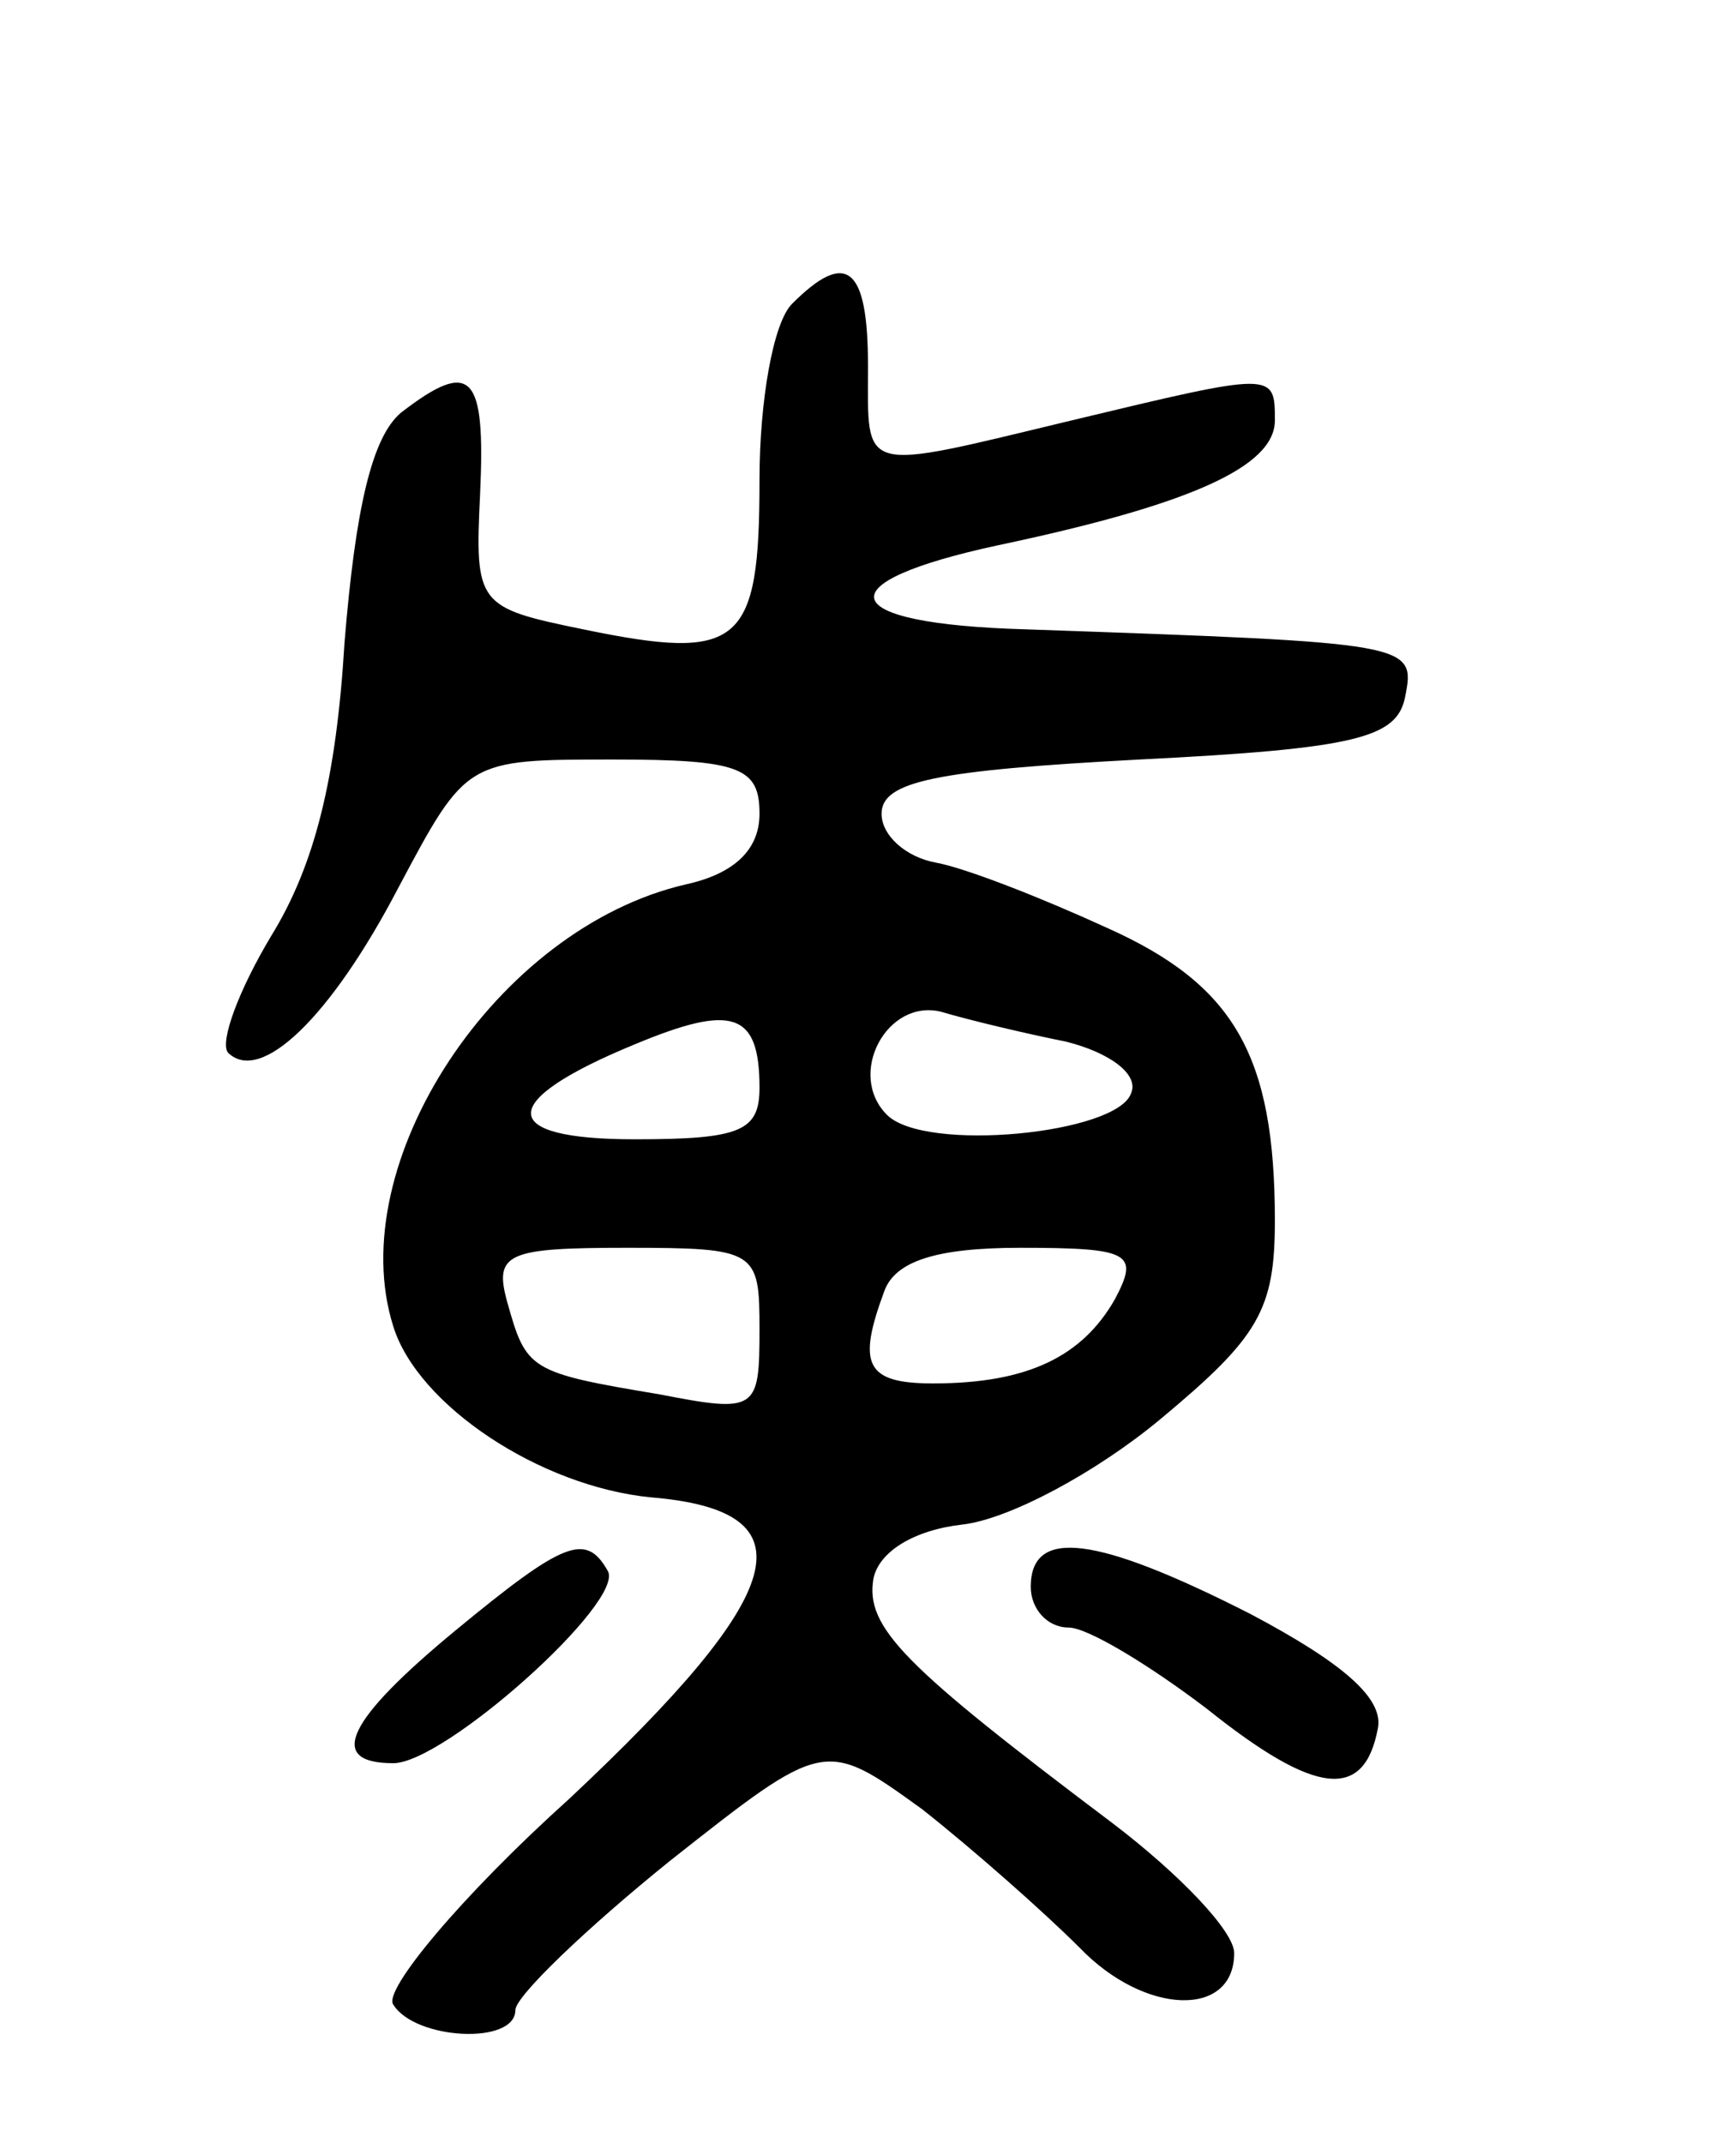 <svg version="1.0" xmlns="http://www.w3.org/2000/svg"
 width="64pt" height="79pt" viewBox="0 0 64 79"
 preserveAspectRatio="xMidYMid meet">
<g transform="translate(0,79) scale(0.1,-0.1)"
fill="#000000" stroke="none">
<path d="M292 678 c-7 -7 -12 -36 -12 -65 0 -61 -7 -67 -65 -55 -39 8 -40 9
-38 50 2 44 -3 50 -29 30 -11 -9 -17 -36 -21 -85 -3 -50 -11 -82 -27 -108 -12
-20 -19 -39 -16 -43 12 -12 38 13 63 61 25 47 25 47 79 47 47 0 54 -3 54 -20
0 -13 -9 -22 -27 -26 -70 -16 -127 -103 -108 -163 9 -29 54 -59 95 -63 60 -5
51 -35 -30 -111 -40 -36 -69 -71 -65 -76 8 -13 45 -15 45 -2 0 5 26 30 57 55
57 45 57 45 93 19 19 -15 45 -38 58 -51 24 -25 57 -26 57 -2 0 8 -20 29 -45
48 -77 58 -91 72 -88 90 2 10 15 18 33 20 17 2 49 19 73 39 36 30 42 40 42 73
0 61 -15 87 -62 108 -24 11 -52 22 -63 24 -11 2 -20 10 -20 18 0 12 20 16 95
20 80 4 95 8 98 23 4 20 3 20 -140 25 -70 2 -75 17 -10 31 71 15 102 29 102
46 0 18 0 18 -75 0 -79 -19 -75 -20 -75 20 0 37 -8 43 -28 23z m-12 -289 c0
-16 -7 -19 -46 -19 -51 0 -51 14 0 35 36 15 46 12 46 -16z m113 17 c16 -4 27
-12 24 -19 -5 -15 -76 -22 -90 -8 -15 15 0 43 20 38 10 -3 31 -8 46 -11z
m-113 -106 c0 -30 -1 -31 -37 -24 -48 8 -49 9 -56 34 -5 18 0 20 44 20 48 0
49 -1 49 -30z m131 11 c-12 -21 -32 -31 -67 -31 -25 0 -28 7 -18 34 4 11 19
16 50 16 41 0 44 -2 35 -19z"/>
<path d="M168 189 c-40 -33 -48 -49 -23 -49 19 0 86 60 79 71 -8 14 -16 11
-56 -22z"/>
<path d="M380 205 c0 -8 6 -15 14 -15 7 0 30 -14 51 -30 40 -32 58 -34 63 -7
2 11 -13 24 -47 42 -57 29 -81 32 -81 10z"/>
</g>
</svg>

